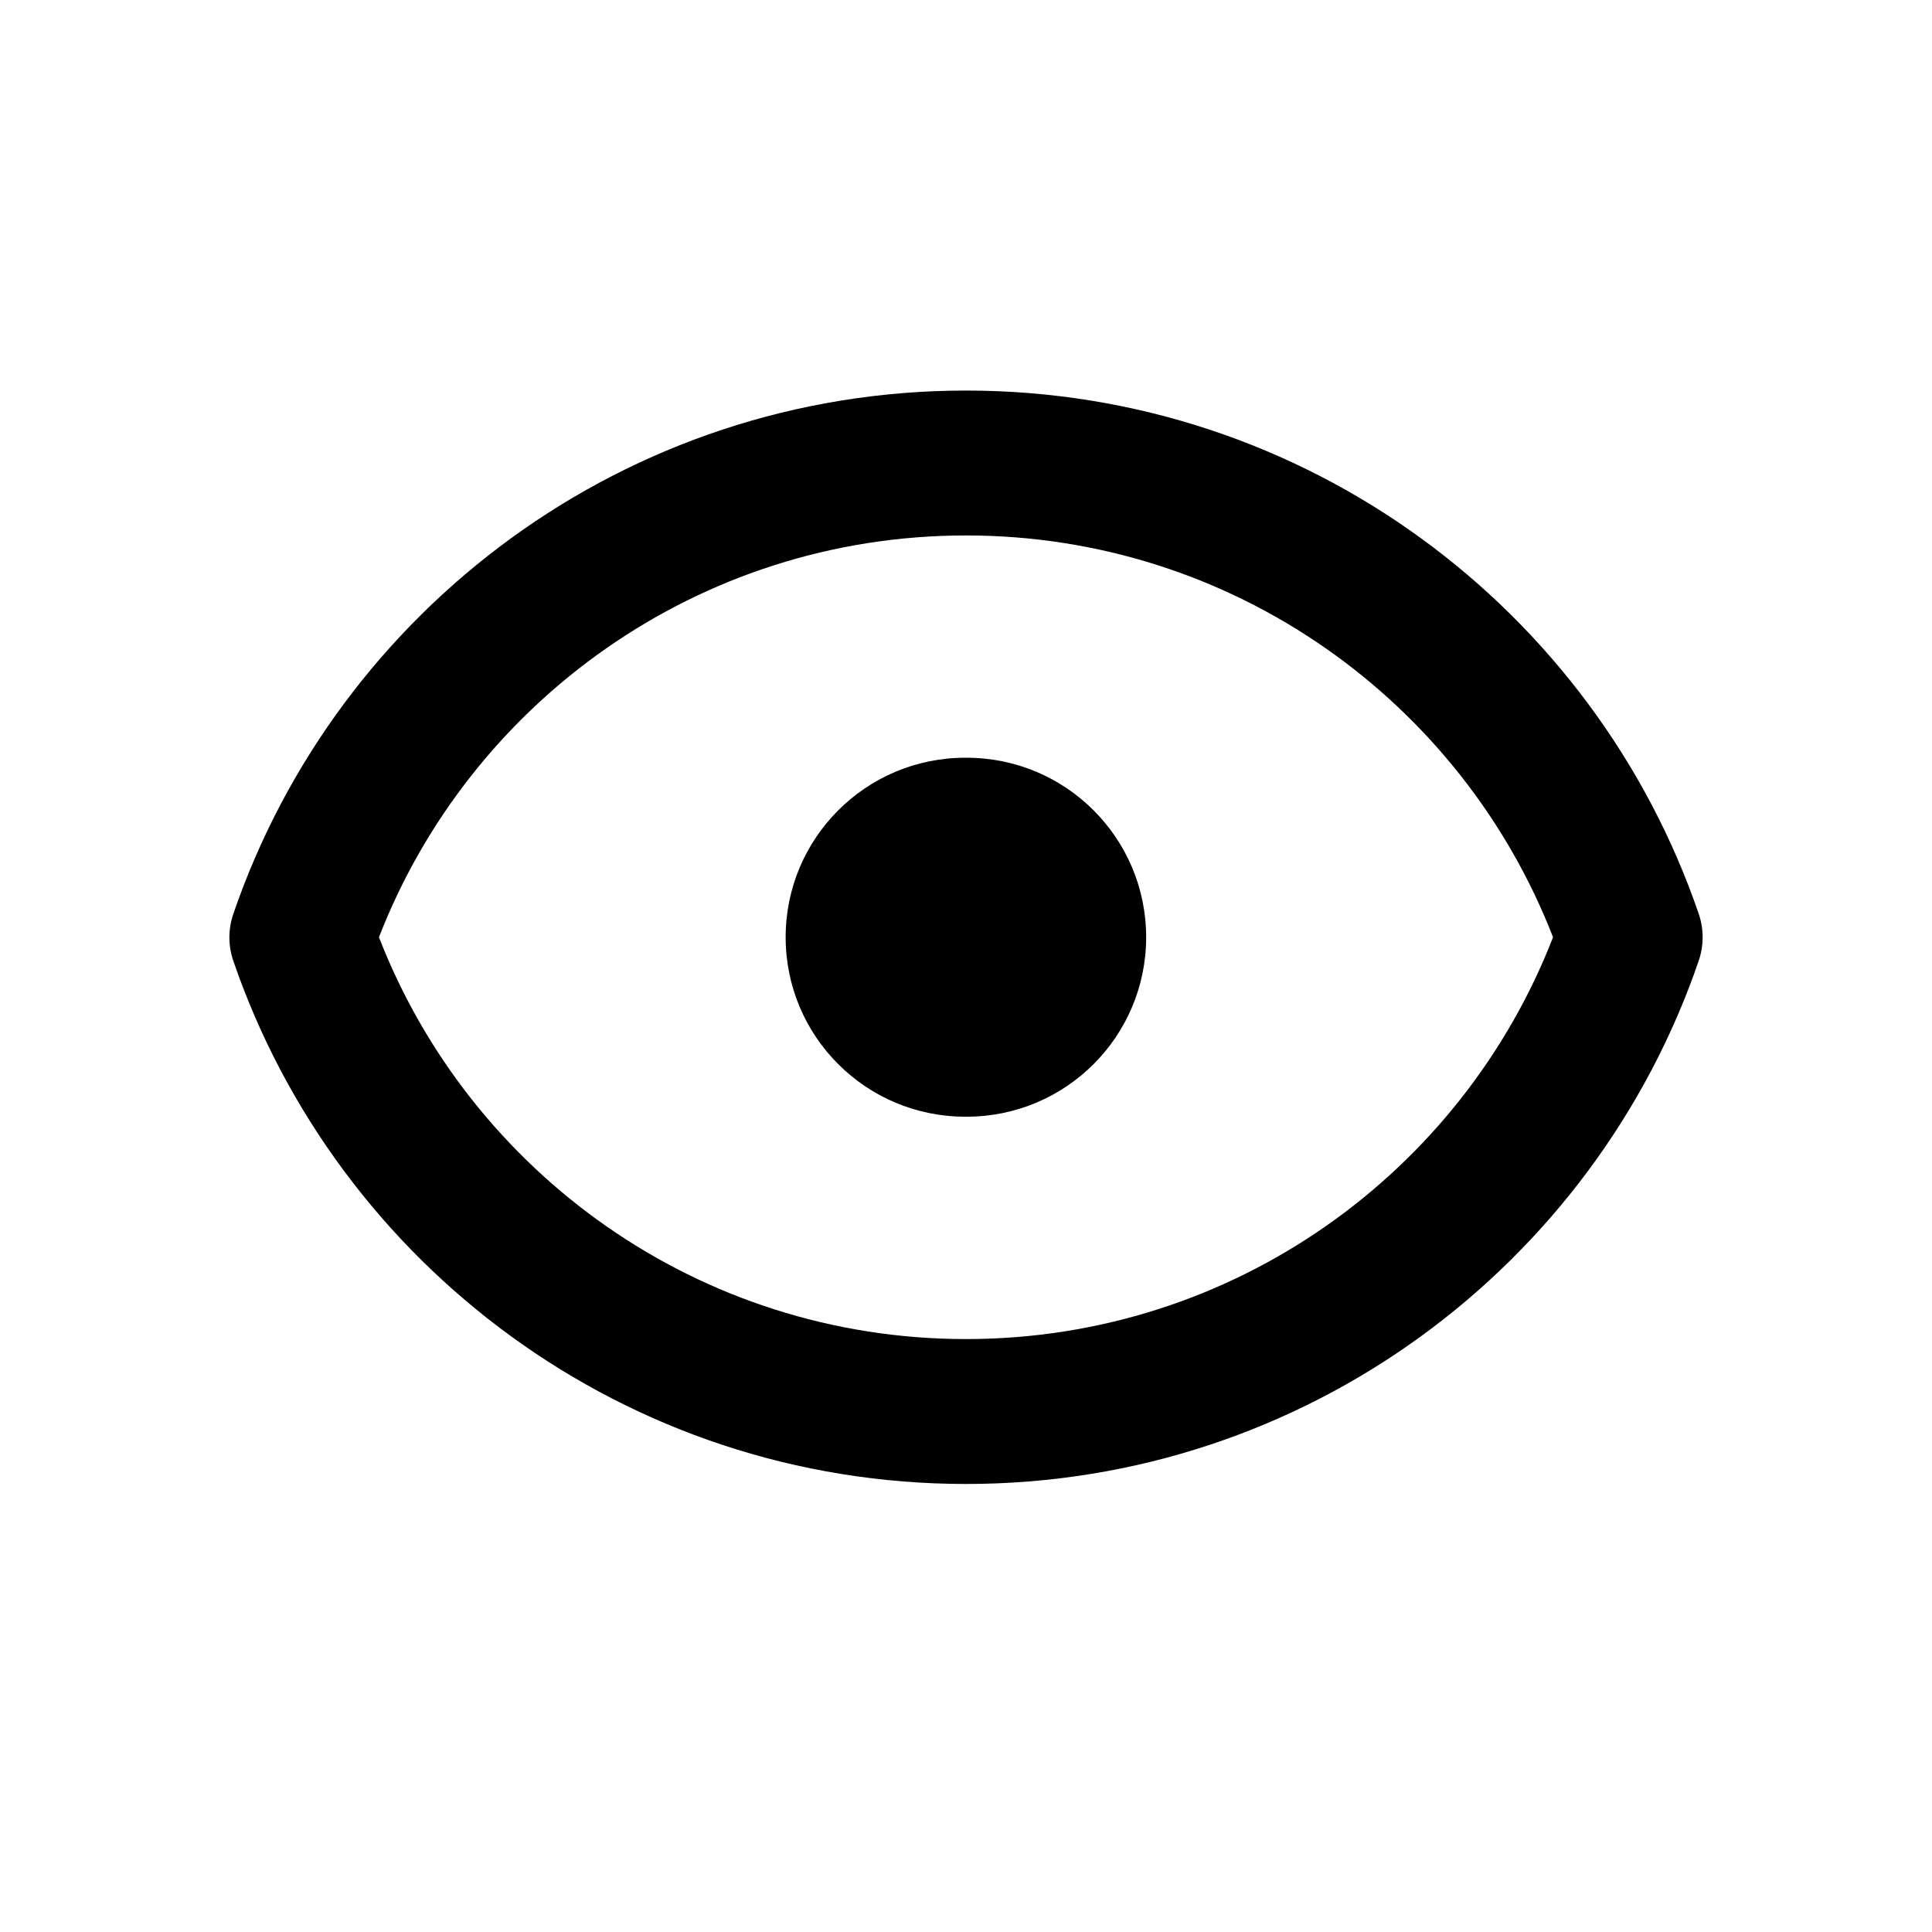 <svg

        width="20"
        height="20"
        viewBox="0 0 20 20"
        fill="currentColor"
        xmlns="http://www.w3.org/2000/svg"
>
    <path
            fill-rule="evenodd"
            clip-rule="evenodd"
            d="M10 13.862C7.234 13.862 4.868 12.137 3.923 9.702C4.868 7.268 7.234 5.543 10 5.543C12.767 5.543 15.132 7.268 16.077 9.702C15.132 12.137 12.767 13.862 10 13.862ZM10 4.043C6.482 4.043 3.495 6.309 2.416 9.459C2.361 9.617 2.361 9.788 2.415 9.946C3.495 13.096 6.482 15.362 10 15.362C13.518 15.362 16.506 13.096 17.585 9.946C17.639 9.788 17.639 9.617 17.585 9.459C16.506 6.309 13.518 4.043 10 4.043ZM9.992 7.844C8.965 7.844 8.133 8.676 8.133 9.702C8.133 10.729 8.965 11.56 9.992 11.56H10.006C11.033 11.56 11.865 10.729 11.865 9.702C11.865 8.676 11.033 7.844 10.006 7.844H9.992Z"
    />
</svg>